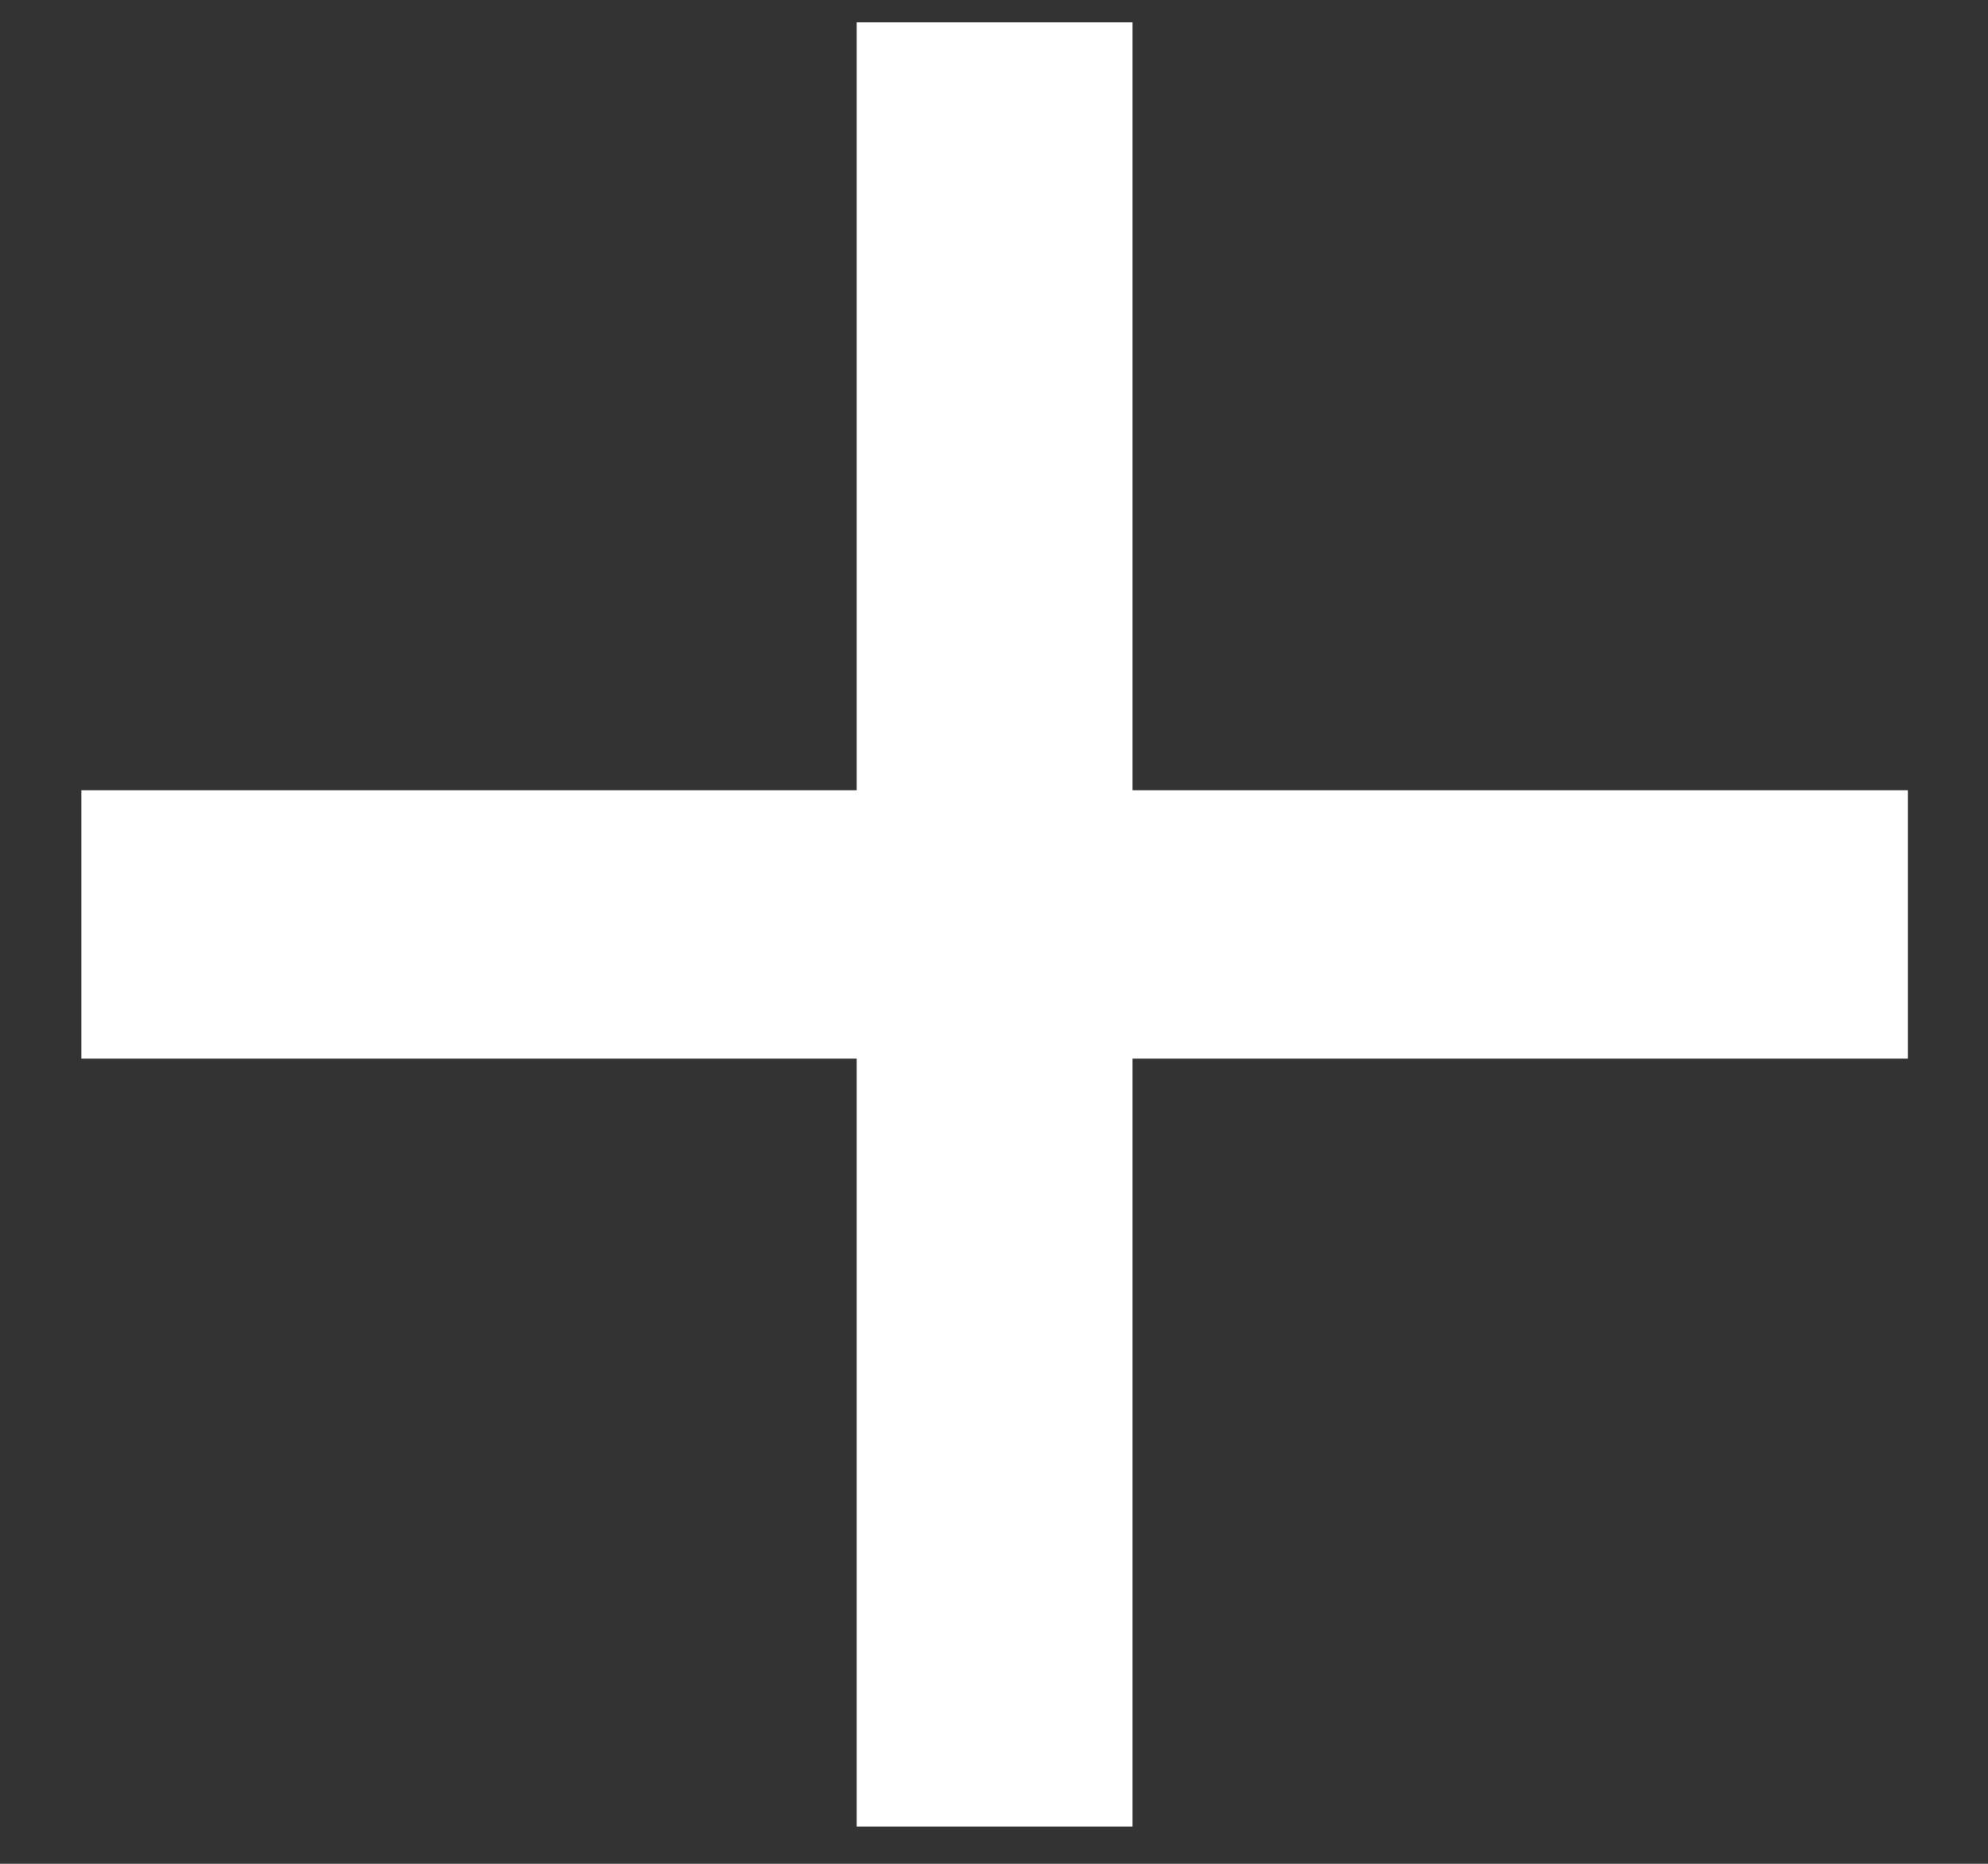 <svg width="16" height="15" viewBox="0 0 16 15" fill="none" xmlns="http://www.w3.org/2000/svg">
<rect x="0" y="0" width="16" height="15" fill="#333333" stroke="none"/>
<path d="M6.895 14.7H9.115V8.52H15.355V6.36H9.115V0.18H6.895V6.36H0.655V8.52H6.895V14.7Z" fill="white"/>
</svg>
